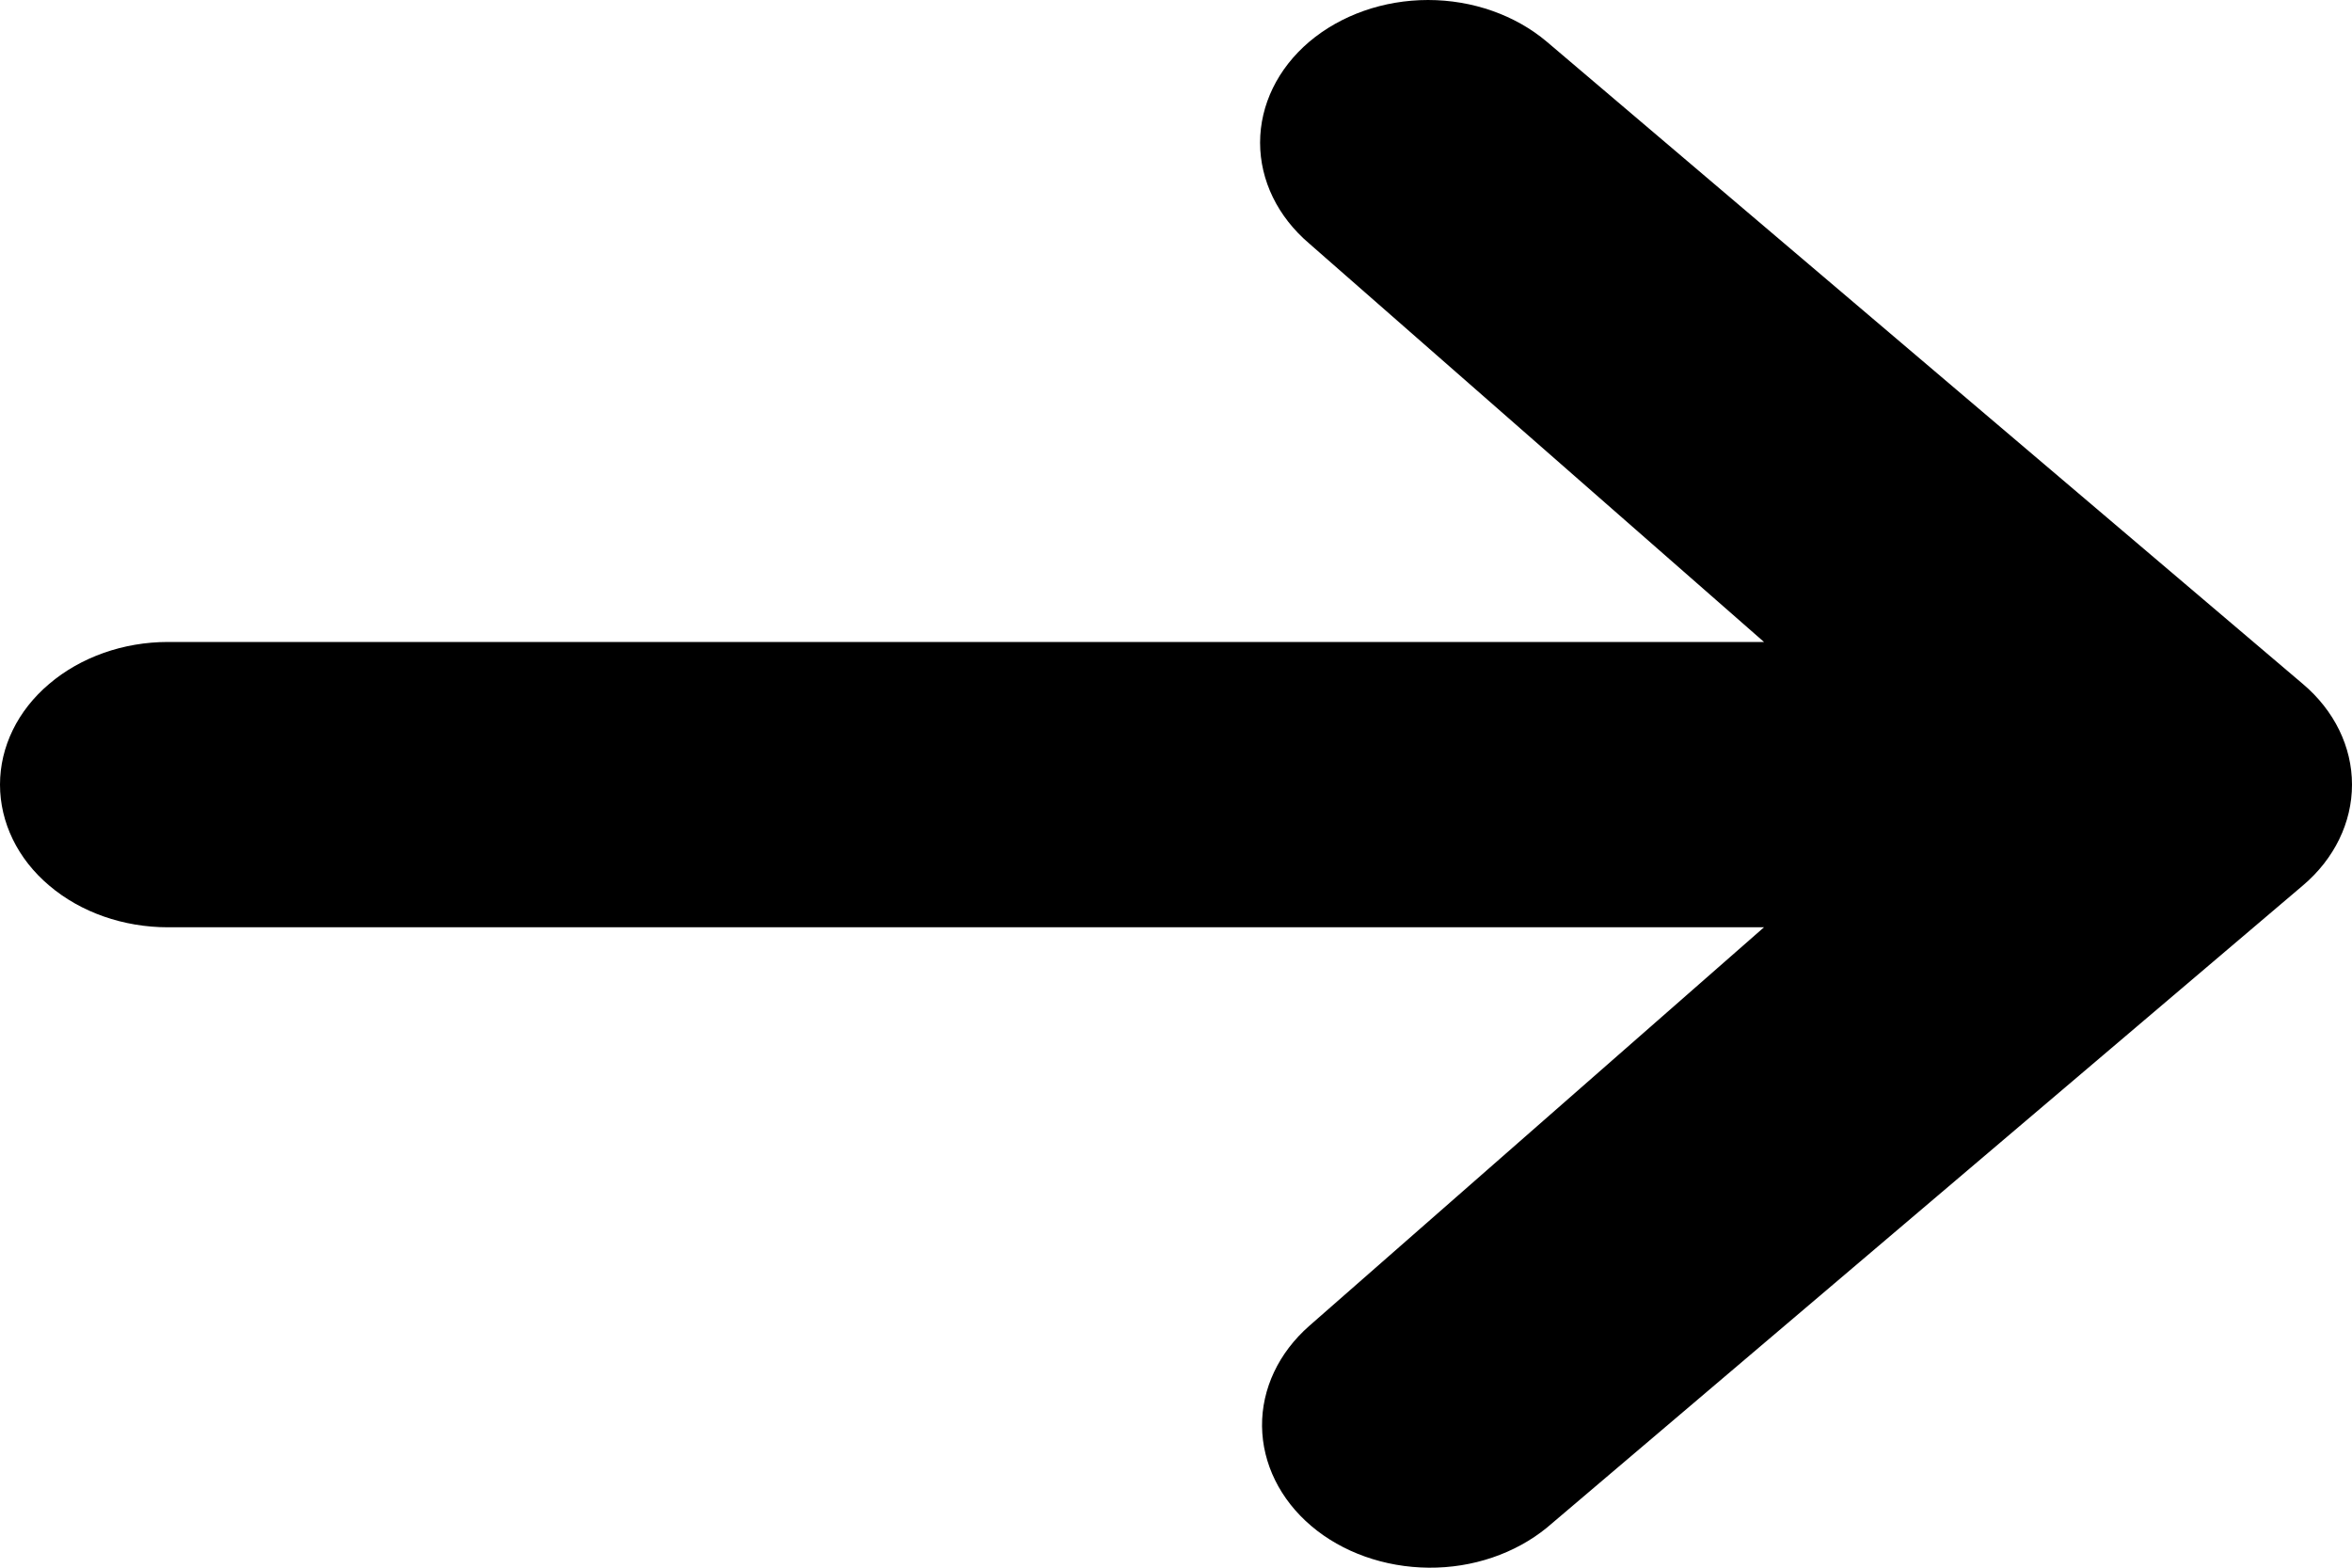 <svg width="12" height="8" viewBox="0 0 12 8" fill="none" xmlns="http://www.w3.org/2000/svg">
<path d="M6.68 0.213C6.841 0.077 7.059 0 7.286 0C7.513 0 7.731 0.077 7.892 0.213L11.749 3.49C11.91 3.626 12 3.811 12 4.004C12 4.197 11.91 4.383 11.749 4.519L7.892 7.796C7.73 7.928 7.514 8.002 7.289 8C7.064 7.998 6.849 7.922 6.69 7.787C6.531 7.652 6.441 7.469 6.439 7.278C6.437 7.087 6.524 6.903 6.68 6.766L9 4.732H0.857C0.63 4.732 0.412 4.656 0.251 4.519C0.09 4.383 0 4.197 0 4.004C0 3.811 0.09 3.626 0.251 3.49C0.412 3.353 0.63 3.276 0.857 3.276H9L6.68 1.243C6.519 1.106 6.429 0.921 6.429 0.728C6.429 0.535 6.519 0.35 6.68 0.213Z" fill="currentColor"/>
</svg>
